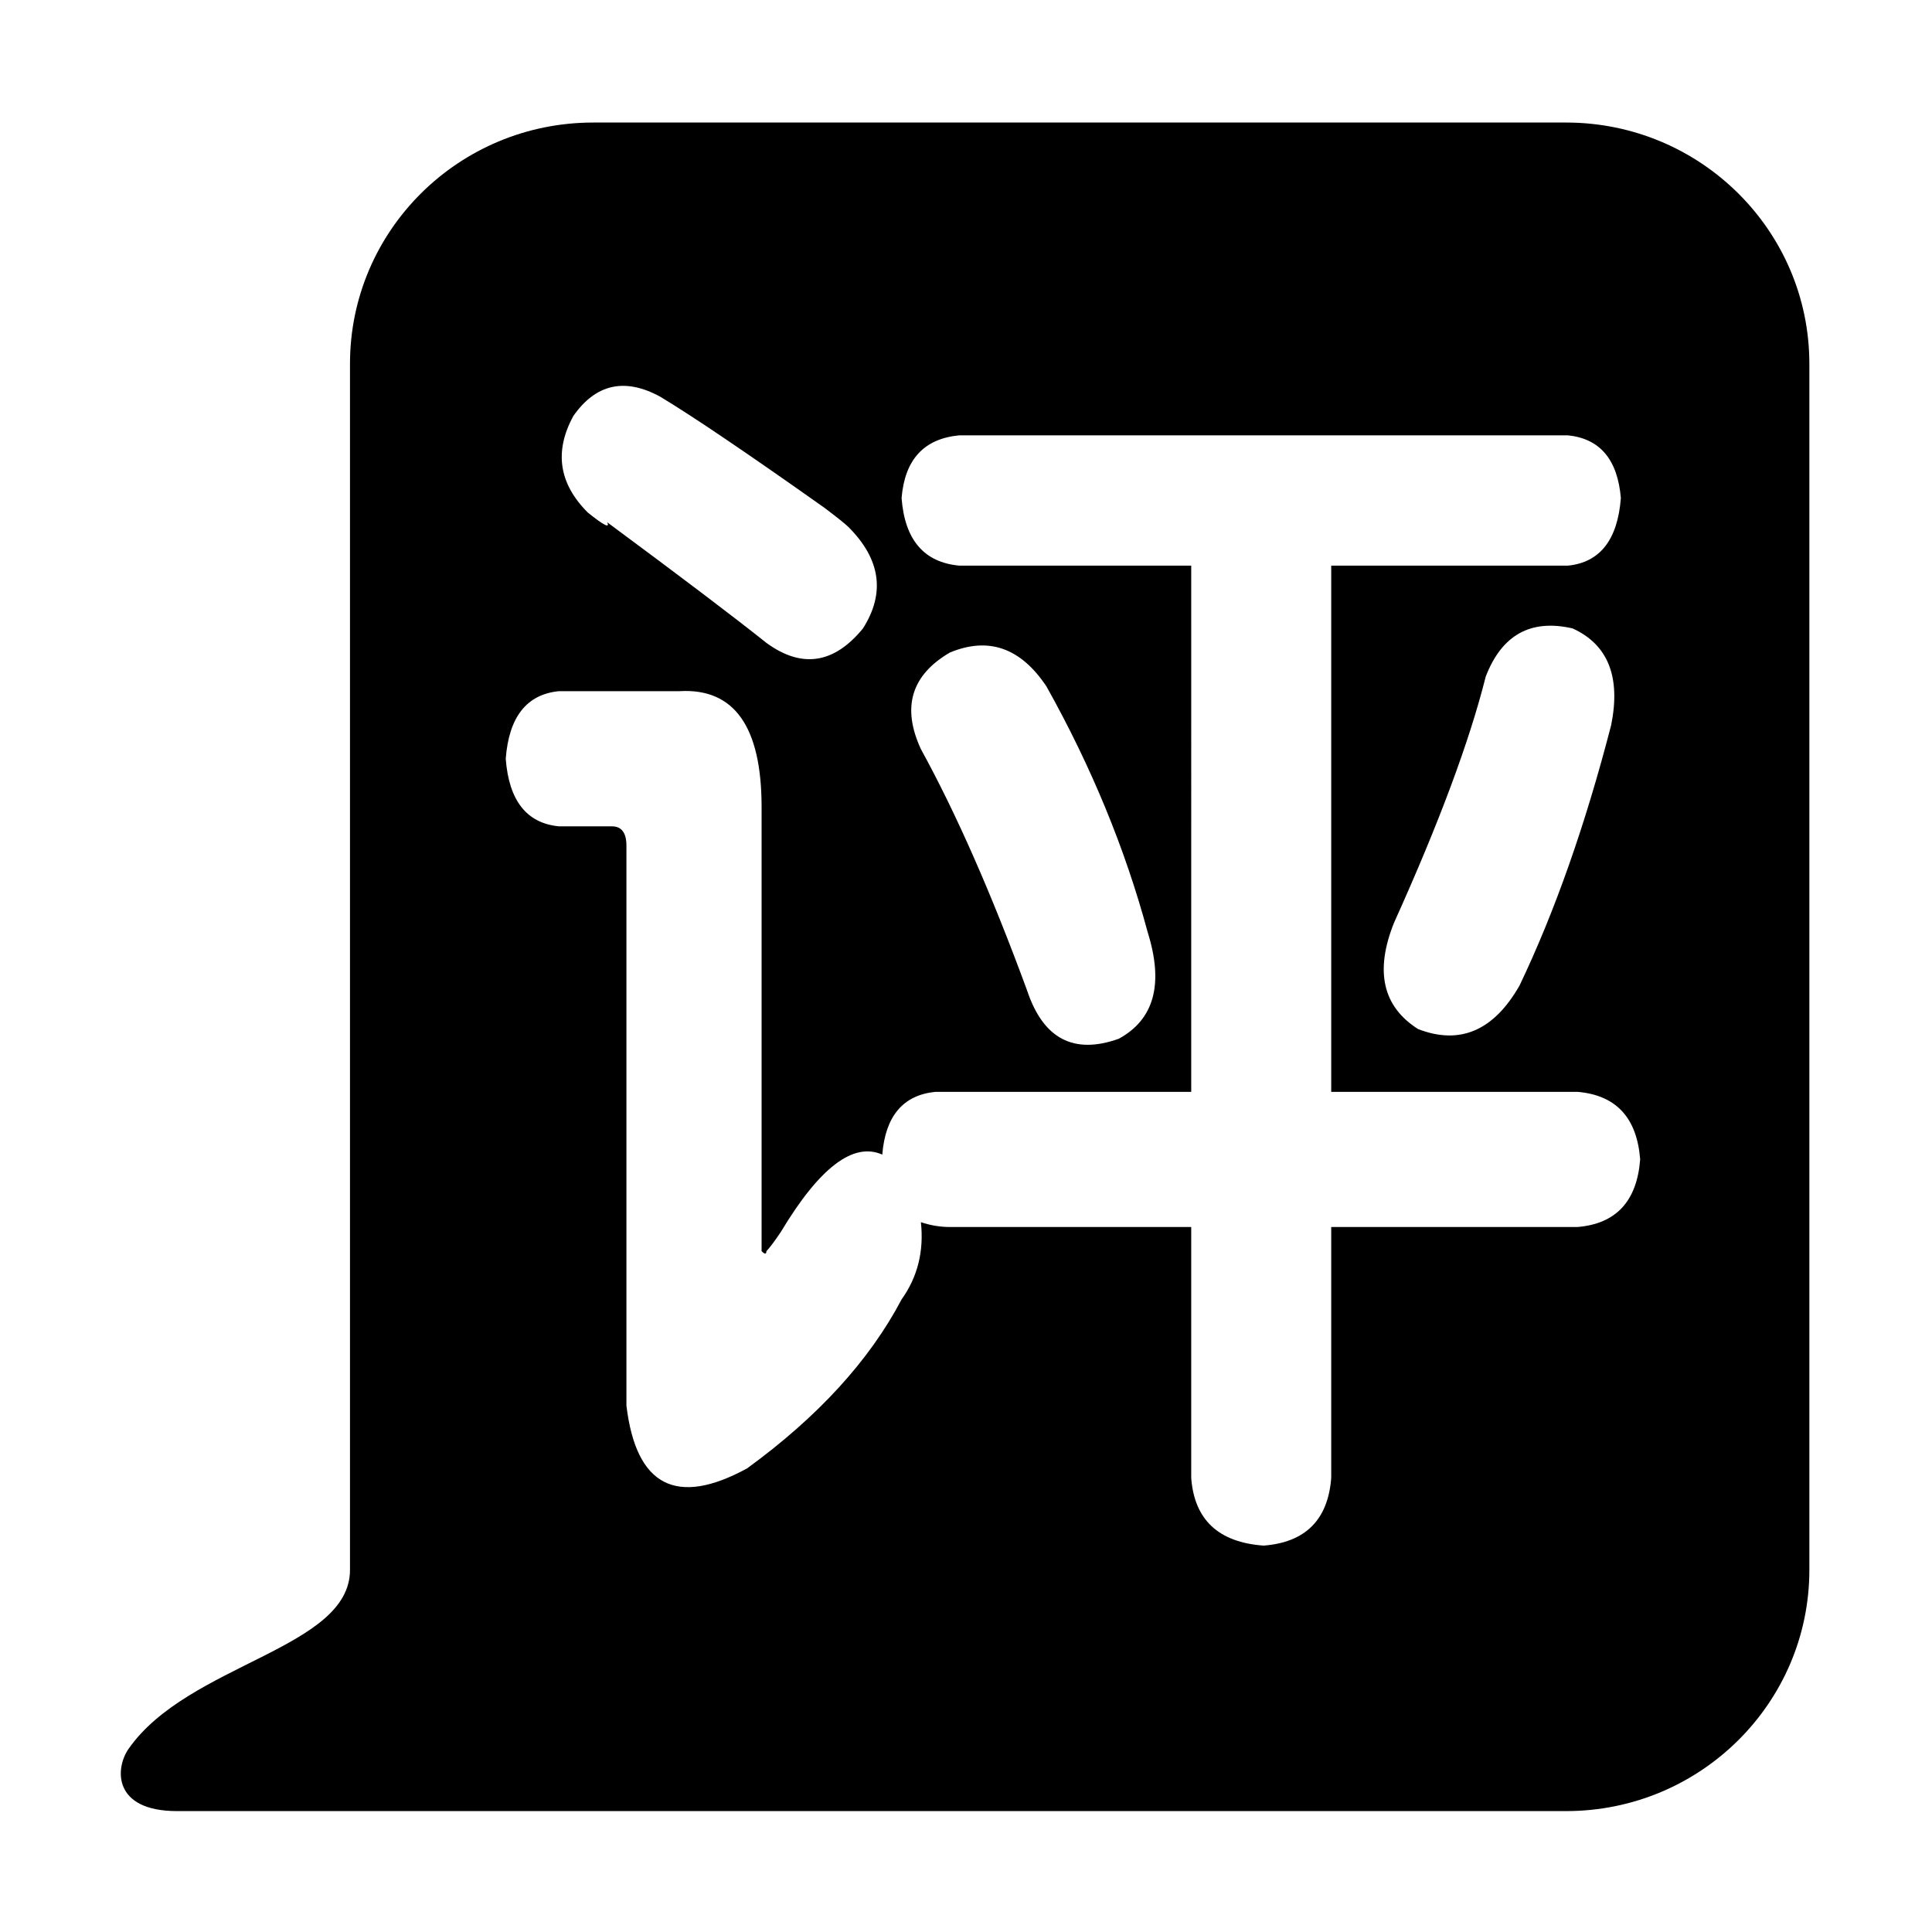 <?xml version="1.0" standalone="no"?><!DOCTYPE svg PUBLIC "-//W3C//DTD SVG 1.1//EN" "http://www.w3.org/Graphics/SVG/1.1/DTD/svg11.dtd"><svg t="1681193798046" class="icon" viewBox="0 0 1024 1024" version="1.1" xmlns="http://www.w3.org/2000/svg" p-id="3368" xmlns:xlink="http://www.w3.org/1999/xlink" width="200" height="200"><path d="M830.075 64.949H314.418c-71.257 0-128.916 57.25-128.916 127.852v639.264c0 41.951-85.735 49.567-117.332 94.827-7.181 10.239-8.565 33.025 25.679 33.025h736.227c71.129 0 128.921-57.25 128.921-127.852V192.801c-0.002-70.602-57.793-127.852-128.922-127.852z m-526.2 155.546c11.914-17.031 27.265-20.469 46.055-10.234 17.031 10.234 46.055 29.864 86.992 58.848 6.796 5.117 11.074 8.555 12.793 10.234 17.031 17.071 19.589 34.981 7.676 53.73-15.352 18.79-32.422 21.348-51.172 7.676-17.071-13.632-45.215-34.941-84.434-63.965 1.679 3.438-1.719 1.719-10.234-5.117-15.352-15.352-17.911-32.382-7.676-51.172z m532.187 429.844H705.573v133.047c-1.719 22.147-13.673 34.102-35.82 35.82-23.907-1.719-36.7-13.673-38.379-35.82V650.339H503.445c-5.117 0-10.234-0.84-15.352-2.559 1.679 15.352-1.719 29.024-10.234 40.938-17.071 32.422-44.375 62.246-81.875 89.551-37.54 20.469-58.848 9.354-63.965-33.262V448.21c0-6.796-2.559-10.234-7.676-10.234h-28.145c-17.071-1.679-26.465-13.632-28.145-35.82 1.679-22.148 11.074-34.101 28.145-35.82h63.965c28.984-1.679 43.496 18.79 43.496 61.406v235.391c1.679 1.719 2.559 1.719 2.559 0 1.679-1.679 4.238-5.117 7.676-10.234 20.469-34.102 38.379-47.733 53.73-40.938 1.679-20.469 11.074-31.543 28.145-33.262h135.605V299.812H508.562c-18.789-1.679-29.023-13.632-30.703-35.82 1.679-20.469 11.914-31.542 30.703-33.262h322.383c17.03 1.719 26.426 12.793 28.145 33.262-1.719 22.188-11.114 34.141-28.145 35.82H705.573v278.887h130.488c20.469 1.719 31.543 13.673 33.262 35.82-1.719 22.187-12.793 34.141-33.261 35.82zM503.445 345.866c20.468-8.515 37.5-2.559 51.171 17.91 23.867 42.657 41.777 86.153 53.73 130.488 8.516 27.305 3.398 46.055-15.352 56.289-23.907 8.556-40.098 0-48.613-25.586-18.789-51.172-37.539-93.789-56.289-127.93-10.233-22.147-5.116-39.217 15.353-51.171z m350.527 38.379c-13.673 52.891-29.863 98.946-48.613 138.164-13.673 23.907-31.583 31.583-53.73 23.027-18.79-11.914-23.027-30.703-12.793-56.289 23.867-52.851 40.058-96.347 48.613-130.488 8.516-22.148 23.867-30.703 46.055-25.586 18.749 8.555 25.585 25.586 20.468 51.172z" fill="currentColor" p-id="3369"></path></svg>